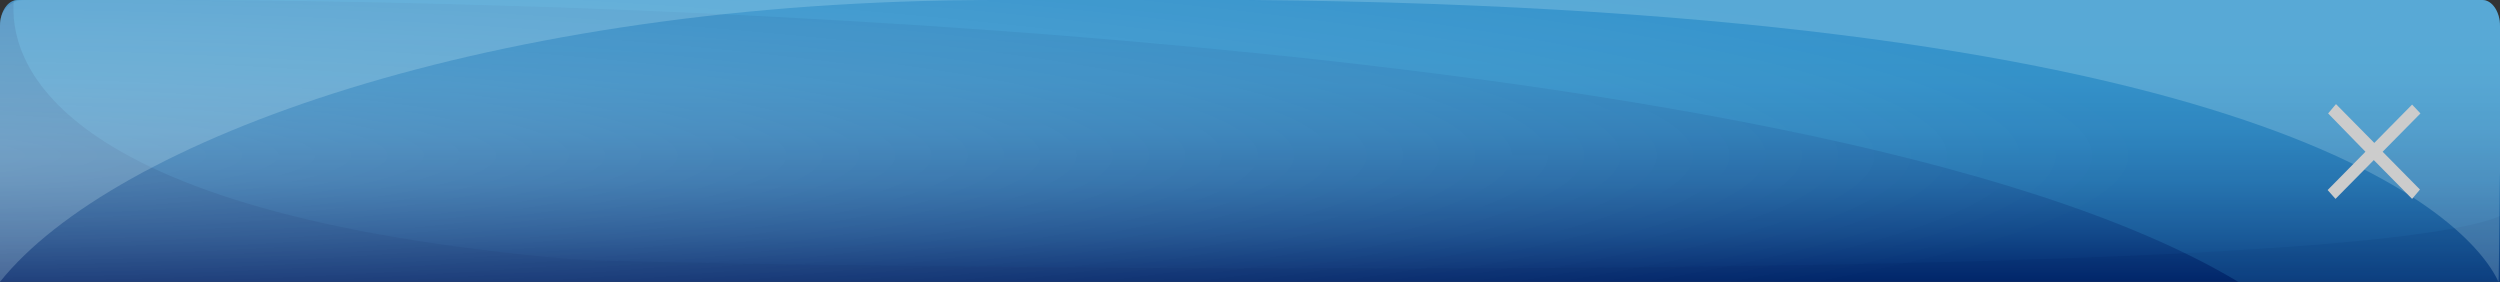 <?xml version="1.0" encoding="utf-8"?>
<!-- Generator: Adobe Illustrator 18.1.1, SVG Export Plug-In . SVG Version: 6.00 Build 0)  -->
<svg version="1.1" id="圖層_1" xmlns="http://www.w3.org/2000/svg" xmlns:xlink="http://www.w3.org/1999/xlink" x="0px" y="0px"
	 viewBox="0 0 509.1 57.4" enable-background="new 0 0 509.1 57.4" xml:space="preserve">
<rect x="0" y="0" width="509.1" height="57.4" fill="#333333" stroke="none"/>
<g>
	<g>
		<linearGradient id="SVGID_1_" gradientUnits="userSpaceOnUse" x1="254.562" y1="58.326" x2="254.562" y2="6.941">
			<stop  offset="0" style="stop-color:#002368"/>
			<stop  offset="0.205" style="stop-color:#124889"/>
			<stop  offset="0.409" style="stop-color:#2065A3"/>
			<stop  offset="0.611" style="stop-color:#2A7AB5"/>
			<stop  offset="0.81" style="stop-color:#3087C0"/>
			<stop  offset="1" style="stop-color:#328BC4"/>
		</linearGradient>
		<path fill="url(#SVGID_1_)" d="M509.1,57.4V5.3c0-2.9-1.6-5.3-3.6-5.3H3.6C1.6,0,0,2.4,0,5.3v52.1H509.1z"/>
		<path opacity="0.2" fill="#002368" d="M509.1,44c-36.6,15.5-379.7,9.9-392.5,8.8C8.5,43.5,1.9,11.4,2.8,0.1C1.2,0.7,0,2.8,0,5.3
			v52.1h509.1V44z"/>
		<path opacity="0.15" fill="#4ECDF9" d="M509.1,57.4V5.3c0-2.9-1.6-5.3-3.6-5.3H35.4C98,0,368.1,4.7,455.8,57.4H509.1z"/>
		<path opacity="0.2" fill="#E1FEFF" d="M505.5,0H255.1c206.5,1.9,247.6,44.2,253.7,57.4c0.1-0.4,0.2-21.9,0.3-22.3V5.3
			C509.1,2.4,507.5,0,505.5,0z"/>
		<path opacity="0.2" fill="#E1FEFF" d="M0,5.3v52.1C22.9,28.7,99.6,0.1,202.4,0H3.6C1.6,0,0,2.4,0,5.3z"/>
	</g>
	
		<radialGradient id="SVGID_2_" cx="1749.355" cy="-987.653" r="15.875" gradientTransform="matrix(29.635 0 0 3.236 -51875.906 3227.691)" gradientUnits="userSpaceOnUse">
		<stop  offset="0" style="stop-color:#FFFFFF"/>
		<stop  offset="1" style="stop-color:#FFFFFF;stop-opacity:0"/>
	</radialGradient>
	<path opacity="0.25" fill="url(#SVGID_2_)" d="M509.1,57.4L0,57.4L0,4.9C0,2.2,2.2,0,4.9,0l499.3,0c2.7,0,4.9,2.2,4.9,4.9
		L509.1,57.4z"/>
	<g>
		<g>
			<path fill="#CCCCCC" d="M474.1,23.1l1.6-1.9l7.8,7.9l7.7-7.8l1.7,1.8l-7.7,7.8l7.6,7.7l-1.6,1.9l-7.8-7.9l-7.8,7.9l-1.6-1.8
				l7.7-7.8L474.1,23.1z"/>
		</g>
	</g>
</g>
</svg>
